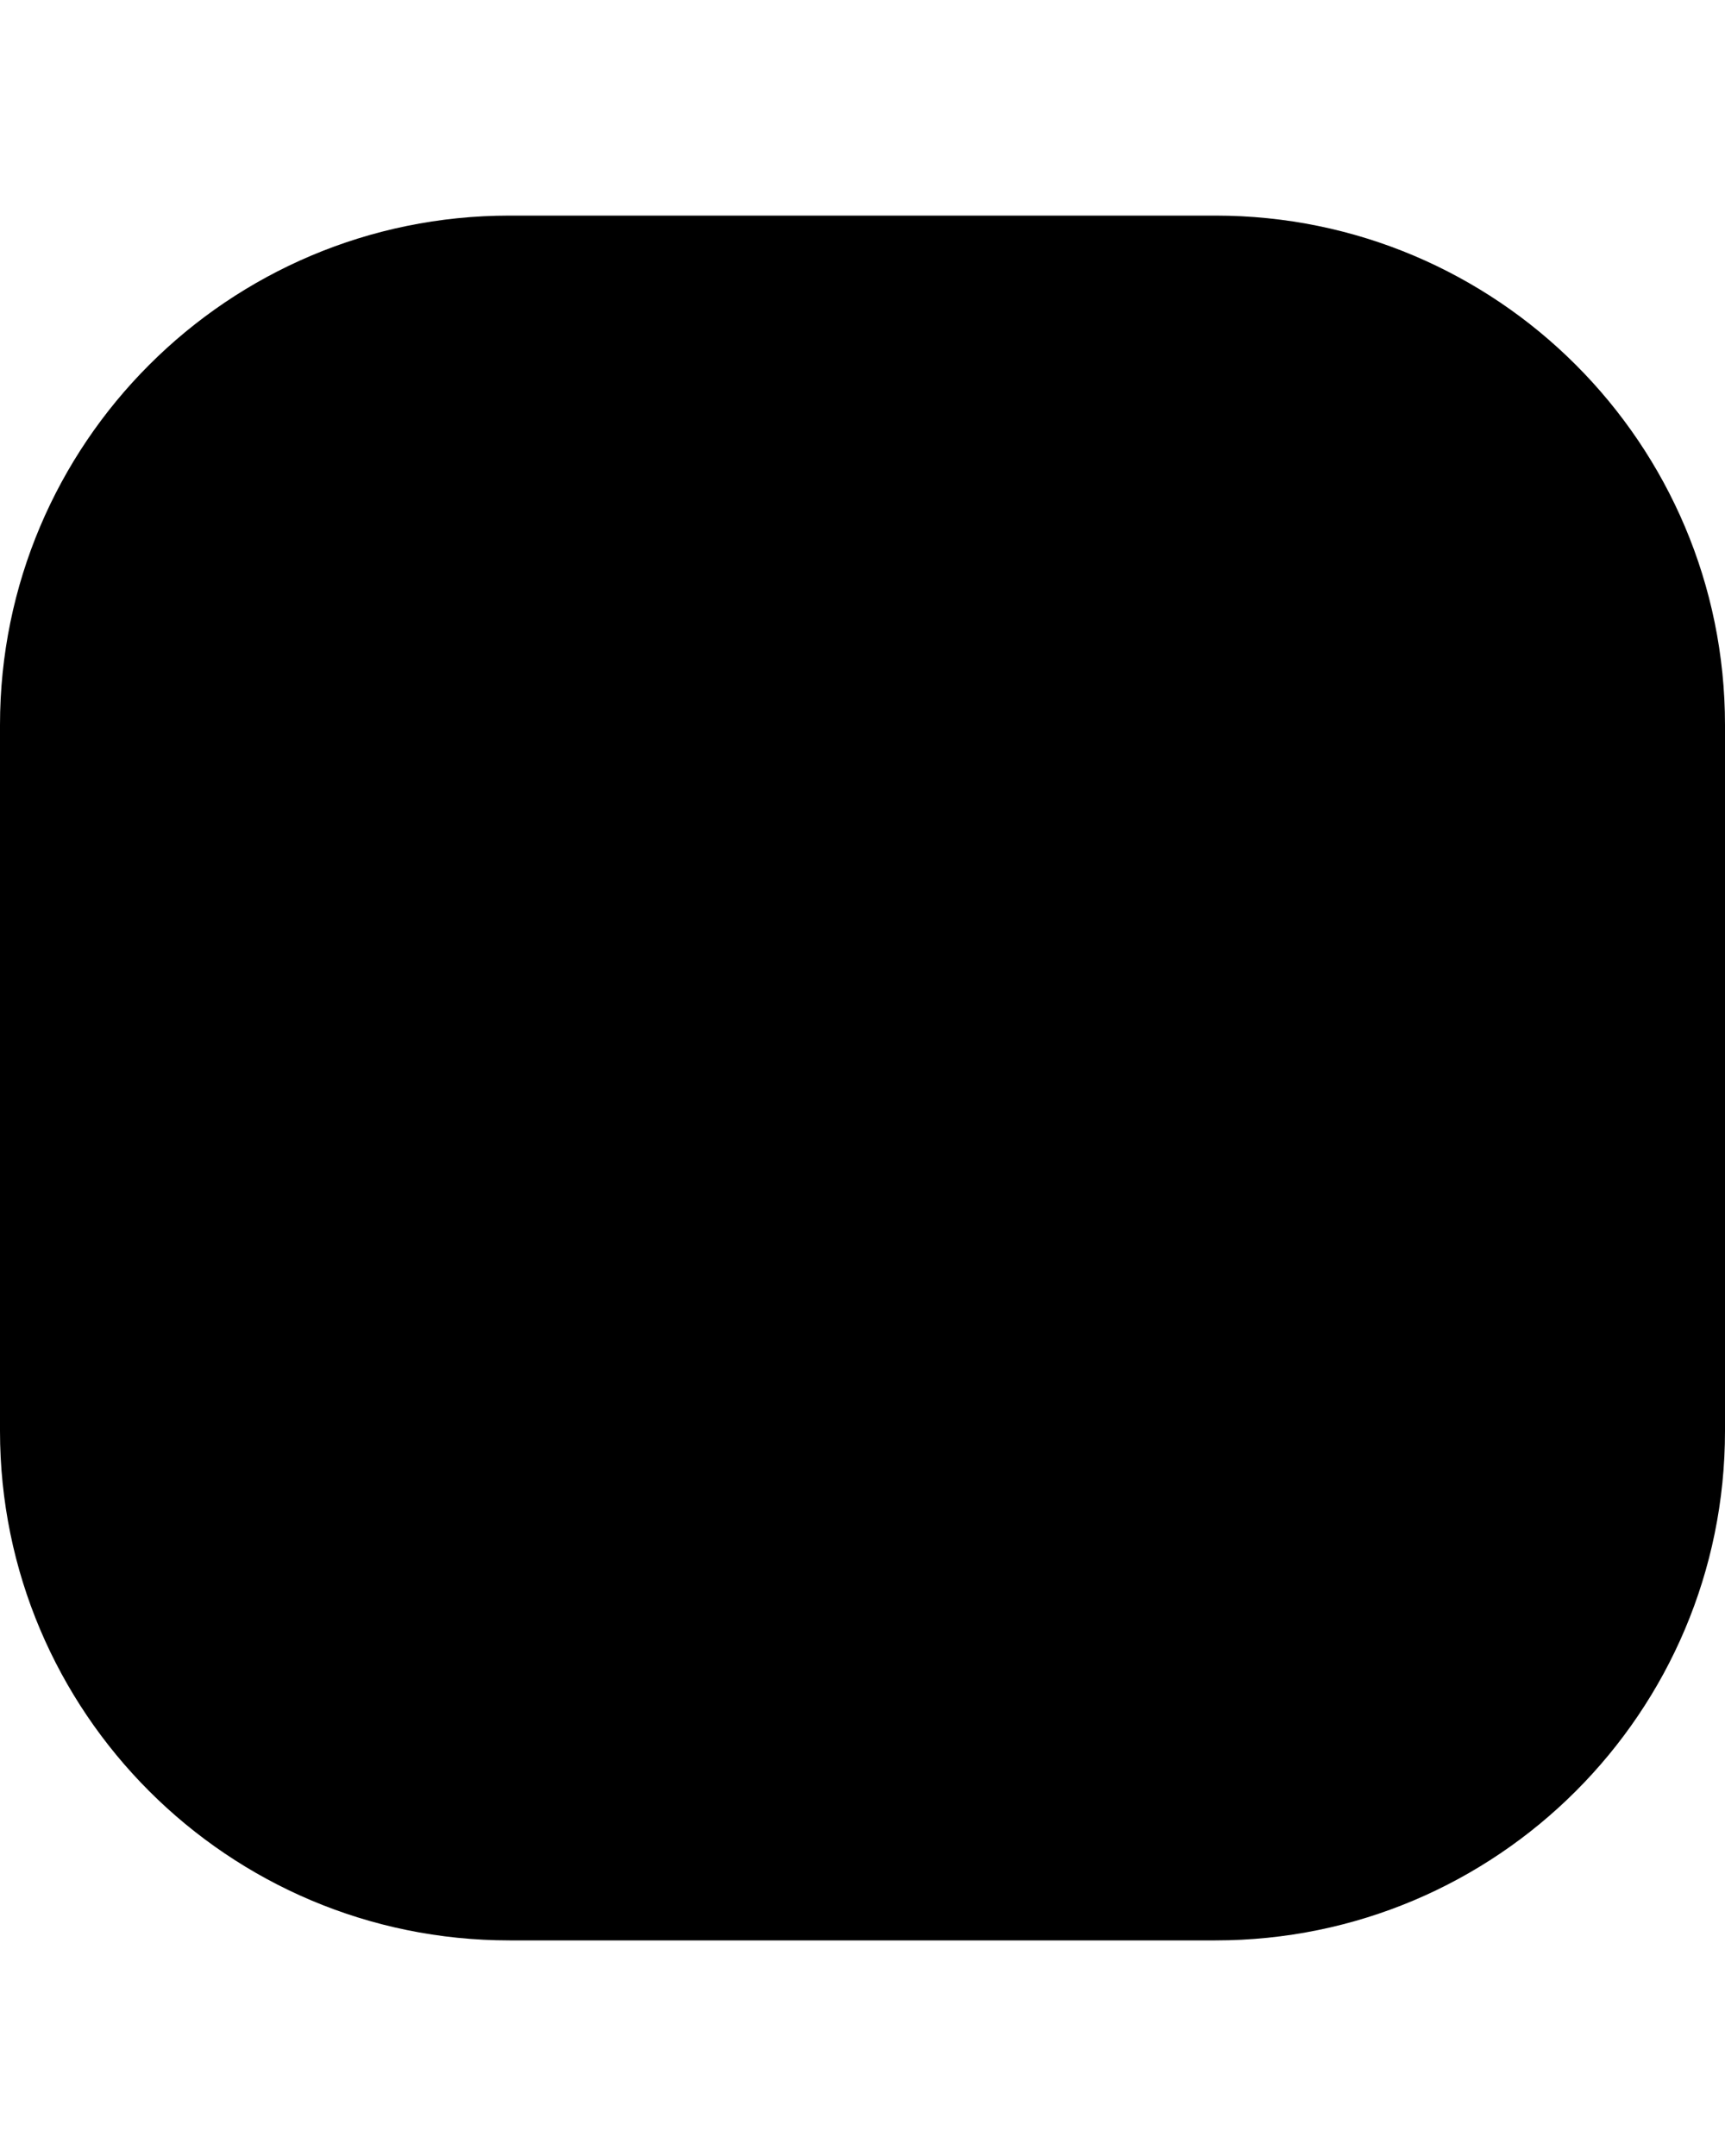 <?xml version="1.0" ?><!DOCTYPE svg  PUBLIC '-//W3C//DTD SVG 1.1//EN'  'http://www.w3.org/Graphics/SVG/1.1/DTD/svg11.dtd'><svg height="100%" style="fill-rule:evenodd;clip-rule:evenodd;stroke-linejoin:round;stroke-miterlimit:1.414;" version="1.1" viewBox="0 0 100 125" width="100%" xml:space="preserve" xmlns="http://www.w3.org/2000/svg" xmlns:serif="http://www.serif.com/" xmlns:xlink="http://www.w3.org/1999/xlink"><clipPath id="_clip1"><rect height="125" width="100" x="0" y="0"/></clipPath><g clip-path="url(#_clip1)">
    <path d="M100,42.037c0,-16.313 -13.224,-29.537 -29.537,-29.537c-12.909,0 -28.017,0 -40.926,0c-16.313,0 -29.537,13.224 -29.537,29.537c0,12.909 0,28.017 0,40.926c0,16.313 13.224,29.537 29.537,29.537c12.909,0 28.017,0 40.926,0c16.313,0 29.537,-13.224 29.537,-29.537c0,-12.909 0,-28.017 0,-40.926Z"  />
    <g>
        <rect height="8" style="fill-opacity:0.5;" width="54" x="23" y="78.5"/><rect height="8" style="fill-opacity:0.5;" width="54" x="23" y="58.5"/><rect height="8" style="fill-opacity:0.5;" width="54" x="23" y="38.5"/></g></g></svg>